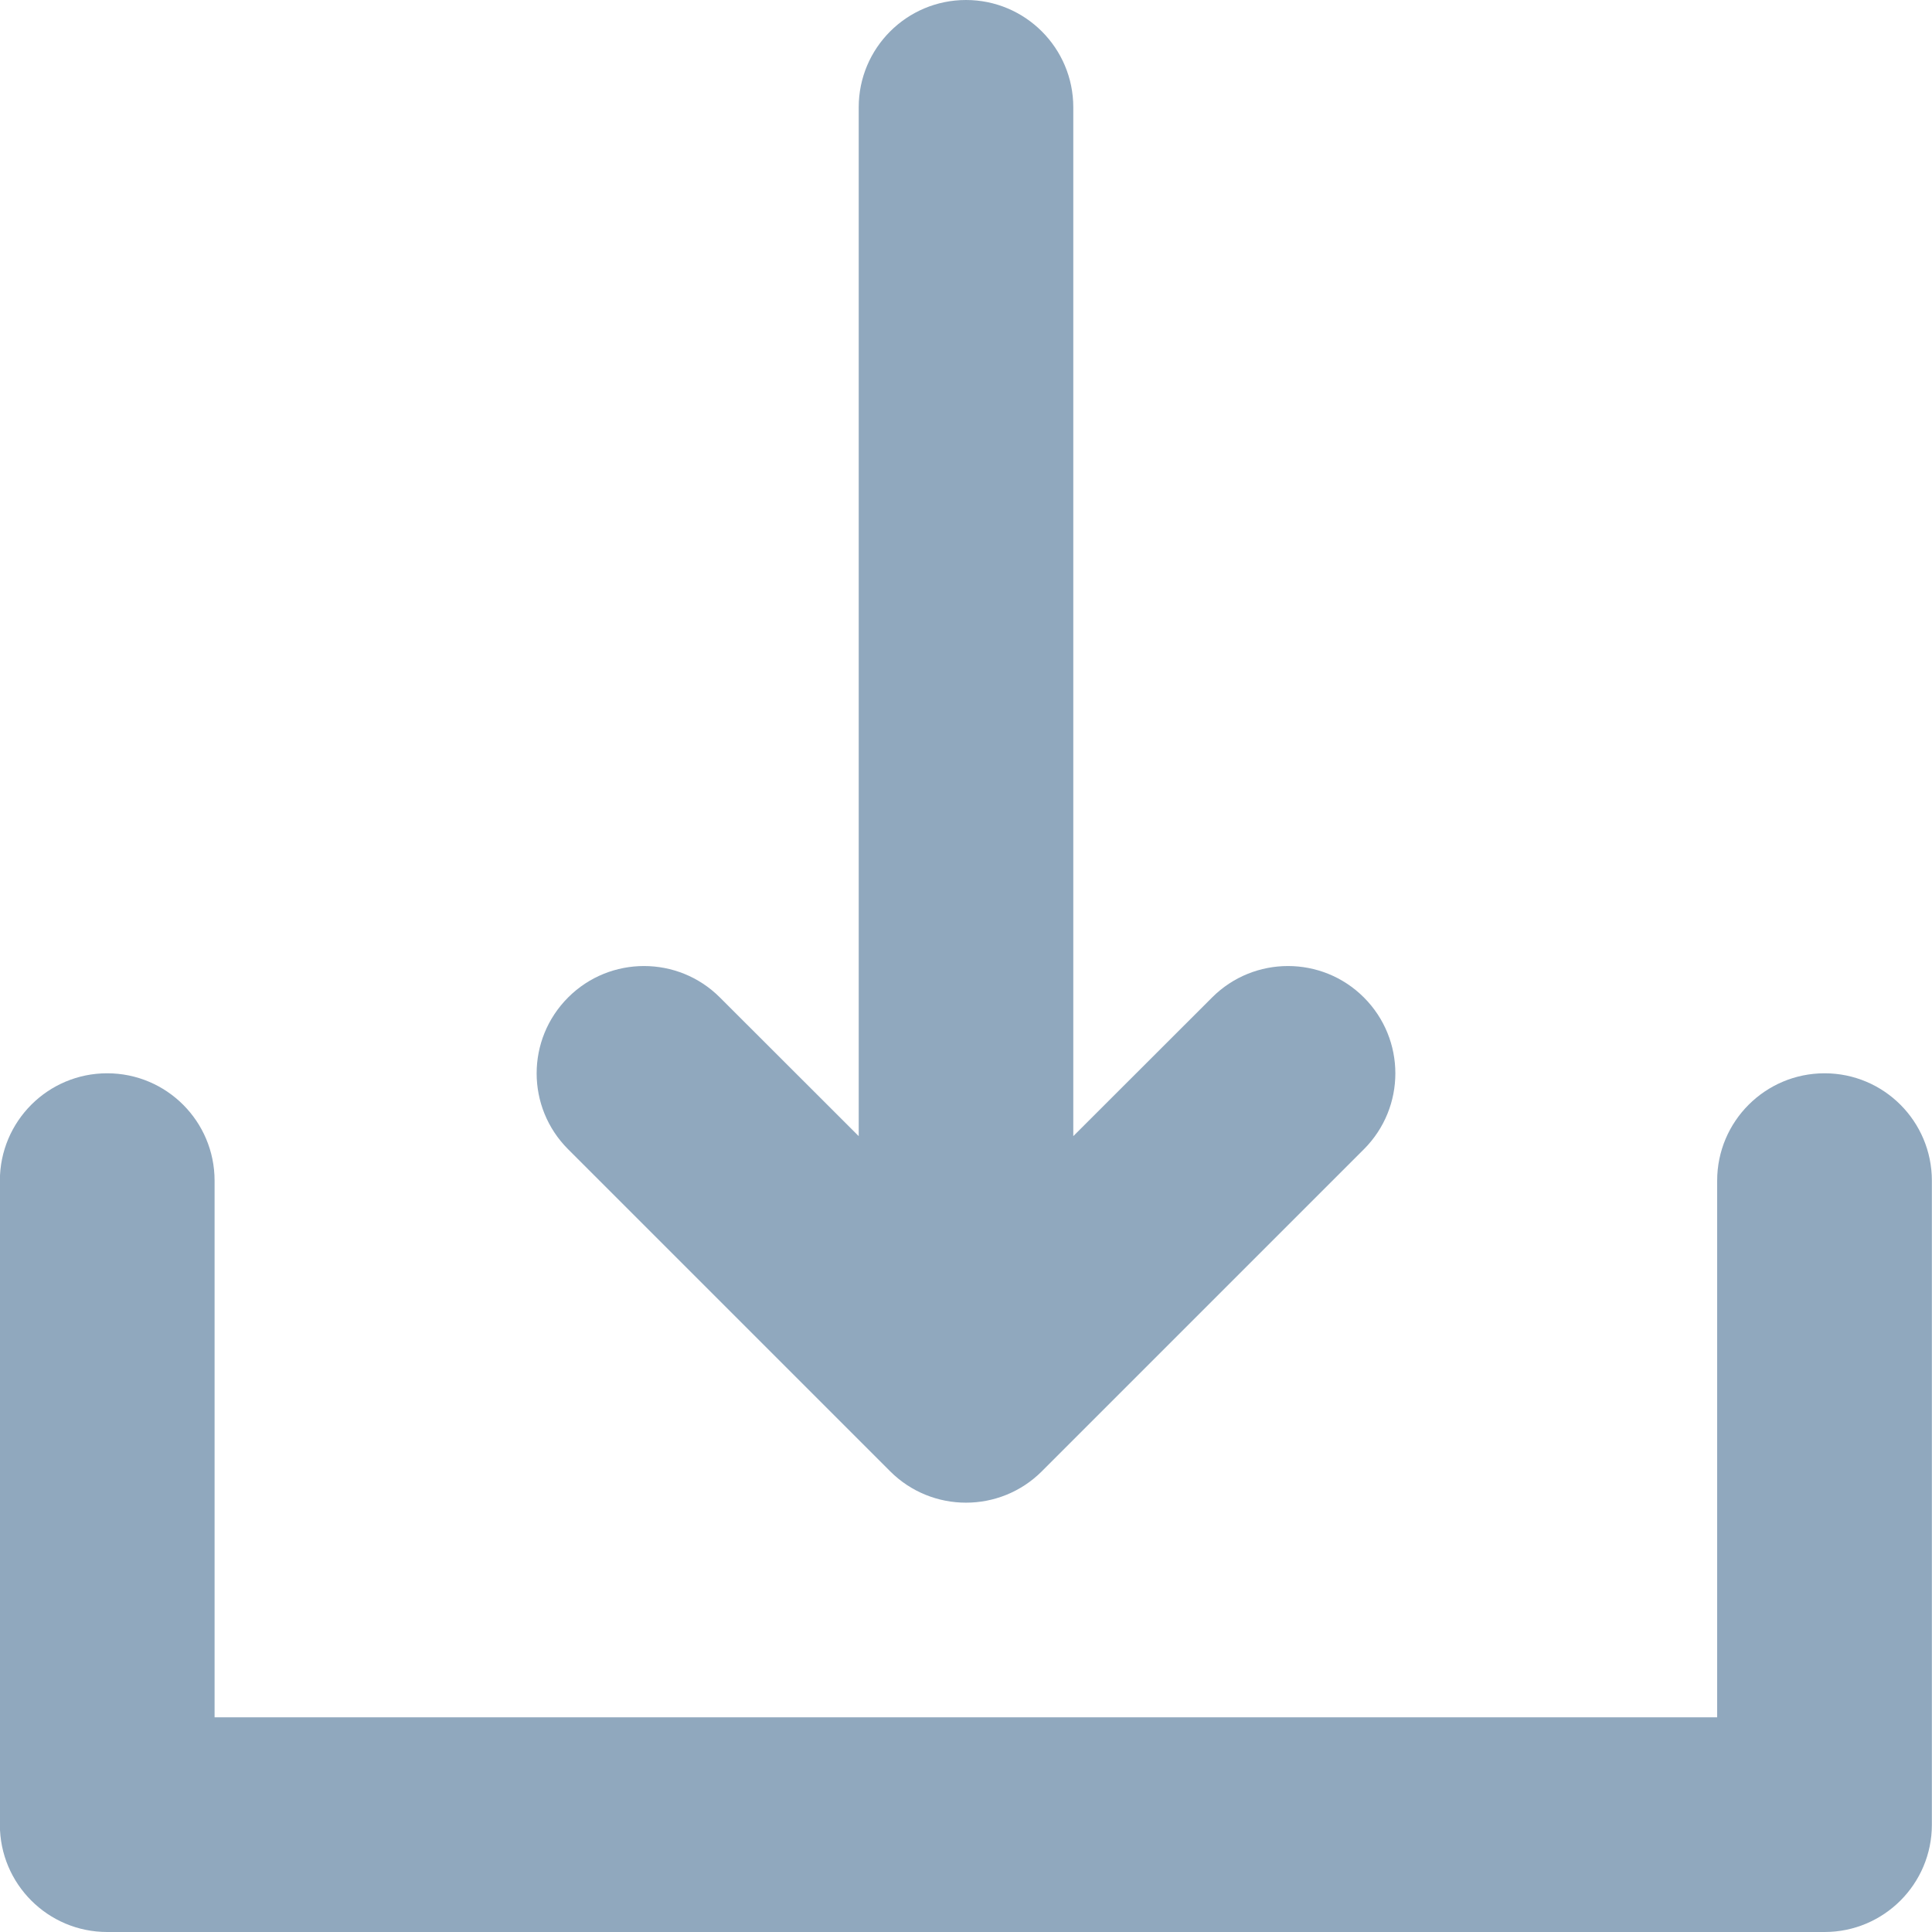 <svg width="15" height="15" viewBox="0 0 15 15" fill="none" xmlns="http://www.w3.org/2000/svg">
<path fill-rule="evenodd" clip-rule="evenodd" d="M10.589 8.923C10.915 8.597 10.915 8.07 10.589 7.744C10.264 7.419 9.736 7.419 9.411 7.744L8.333 8.821V0.833C8.333 0.373 7.96 0 7.5 0C7.04 0 6.667 0.373 6.667 0.833L6.667 8.821L5.589 7.744C5.264 7.419 4.736 7.419 4.411 7.744C4.085 8.07 4.085 8.597 4.411 8.923L6.911 11.423C7.236 11.748 7.764 11.748 8.089 11.423L10.589 8.923ZM14.999 9.167C14.999 8.706 14.626 8.333 14.166 8.333C13.706 8.333 13.332 8.706 13.332 9.167L13.332 13.333H1.666L1.666 9.167C1.666 8.706 1.293 8.333 0.832 8.333C0.372 8.333 -0.001 8.706 -0.001 9.167V14.167C-0.001 14.627 0.372 15 0.832 15L14.166 15C14.626 15 14.999 14.627 14.999 14.167V9.167Z" fill="#90A8BE"/>
</svg>
